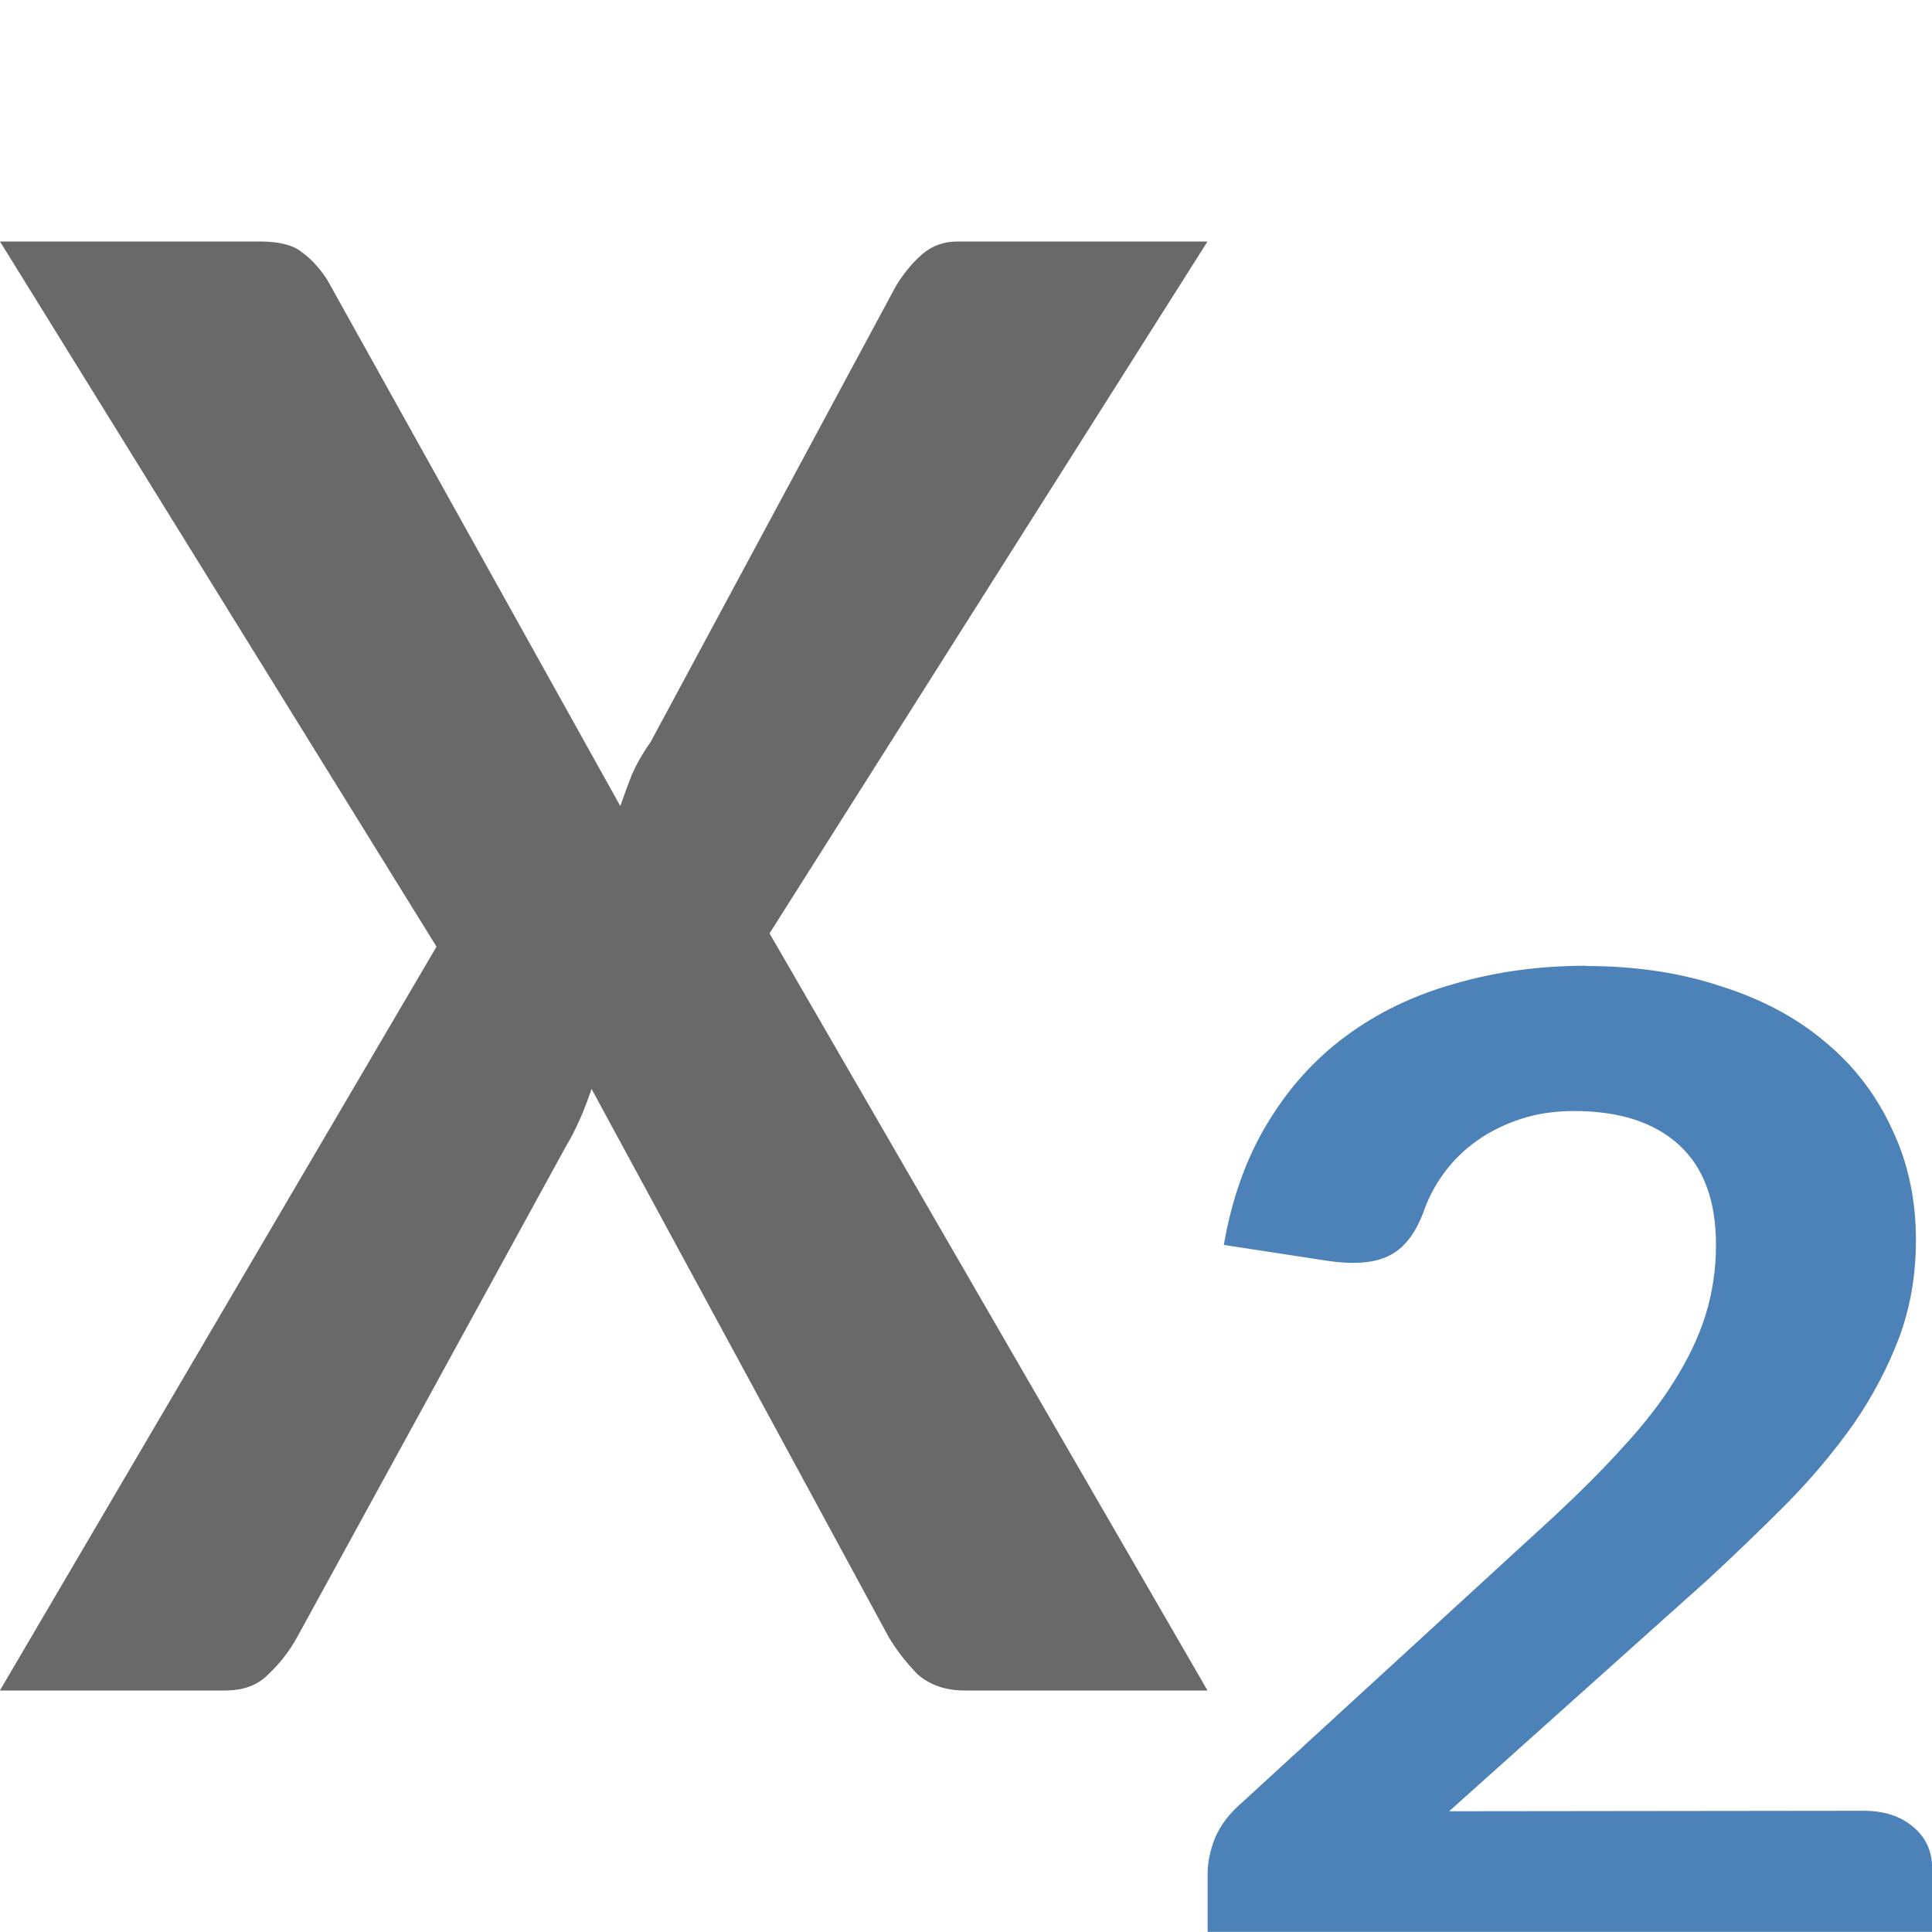 <svg viewBox="0 0 16 16" xmlns="http://www.w3.org/2000/svg"><path d="m3.615 7.84-3.615-5.84h2.152c.159 0 .273.029.345.086.079.057.151.135.214.233l2.426 4.356c.032-.09.063-.176.095-.258.04-.09.091-.18.155-.27l2.033-3.779c.071-.115.147-.204.226-.27.079-.065.174-.098.285-.098h2.069l-3.627 5.73 3.627 6.27h-2.01c-.159 0-.289-.045-.392-.135-.095-.098-.174-.2-.238-.307l-2.461-4.54c-.063.188-.135.348-.214.479l-2.224 4.061c-.063.115-.143.217-.238.307-.087.09-.206.135-.357.135h-1.867z" fill="#696969"/><path d="m13.134 8c.41 0 .782.056 1.116.167.339.107.626.26.862.459.241.199.425.439.555.721.134.278.2.586.2.923 0 .29-.047.56-.14.81-.094.246-.218.483-.374.709-.156.222-.339.441-.548.655-.209.21-.43.423-.661.637l-2.143 1.919 3.432-.004c.169 0 .305.044.408.131.107.087.16.203.16.345v.527h-6v-.483c0-.091.02-.189.06-.292.045-.107.12-.207.227-.298l2.579-2.365c.218-.203.41-.395.575-.578.169-.183.31-.363.421-.542.116-.183.203-.365.261-.548.058-.187.087-.381.087-.584 0-.365-.102-.641-.307-.828-.205-.187-.494-.28-.869-.28-.16 0-.307.022-.441.066-.134.044-.254.103-.361.179-.107.075-.198.165-.274.268-.076.103-.134.214-.174.334-.071.183-.169.302-.294.357-.12.056-.287.068-.501.036l-.855-.131c.067-.385.187-.721.361-1.007.174-.29.39-.53.648-.721.263-.195.563-.34.902-.435.339-.099.702-.149 1.089-.149z" fill="#4d82b8"/></svg>